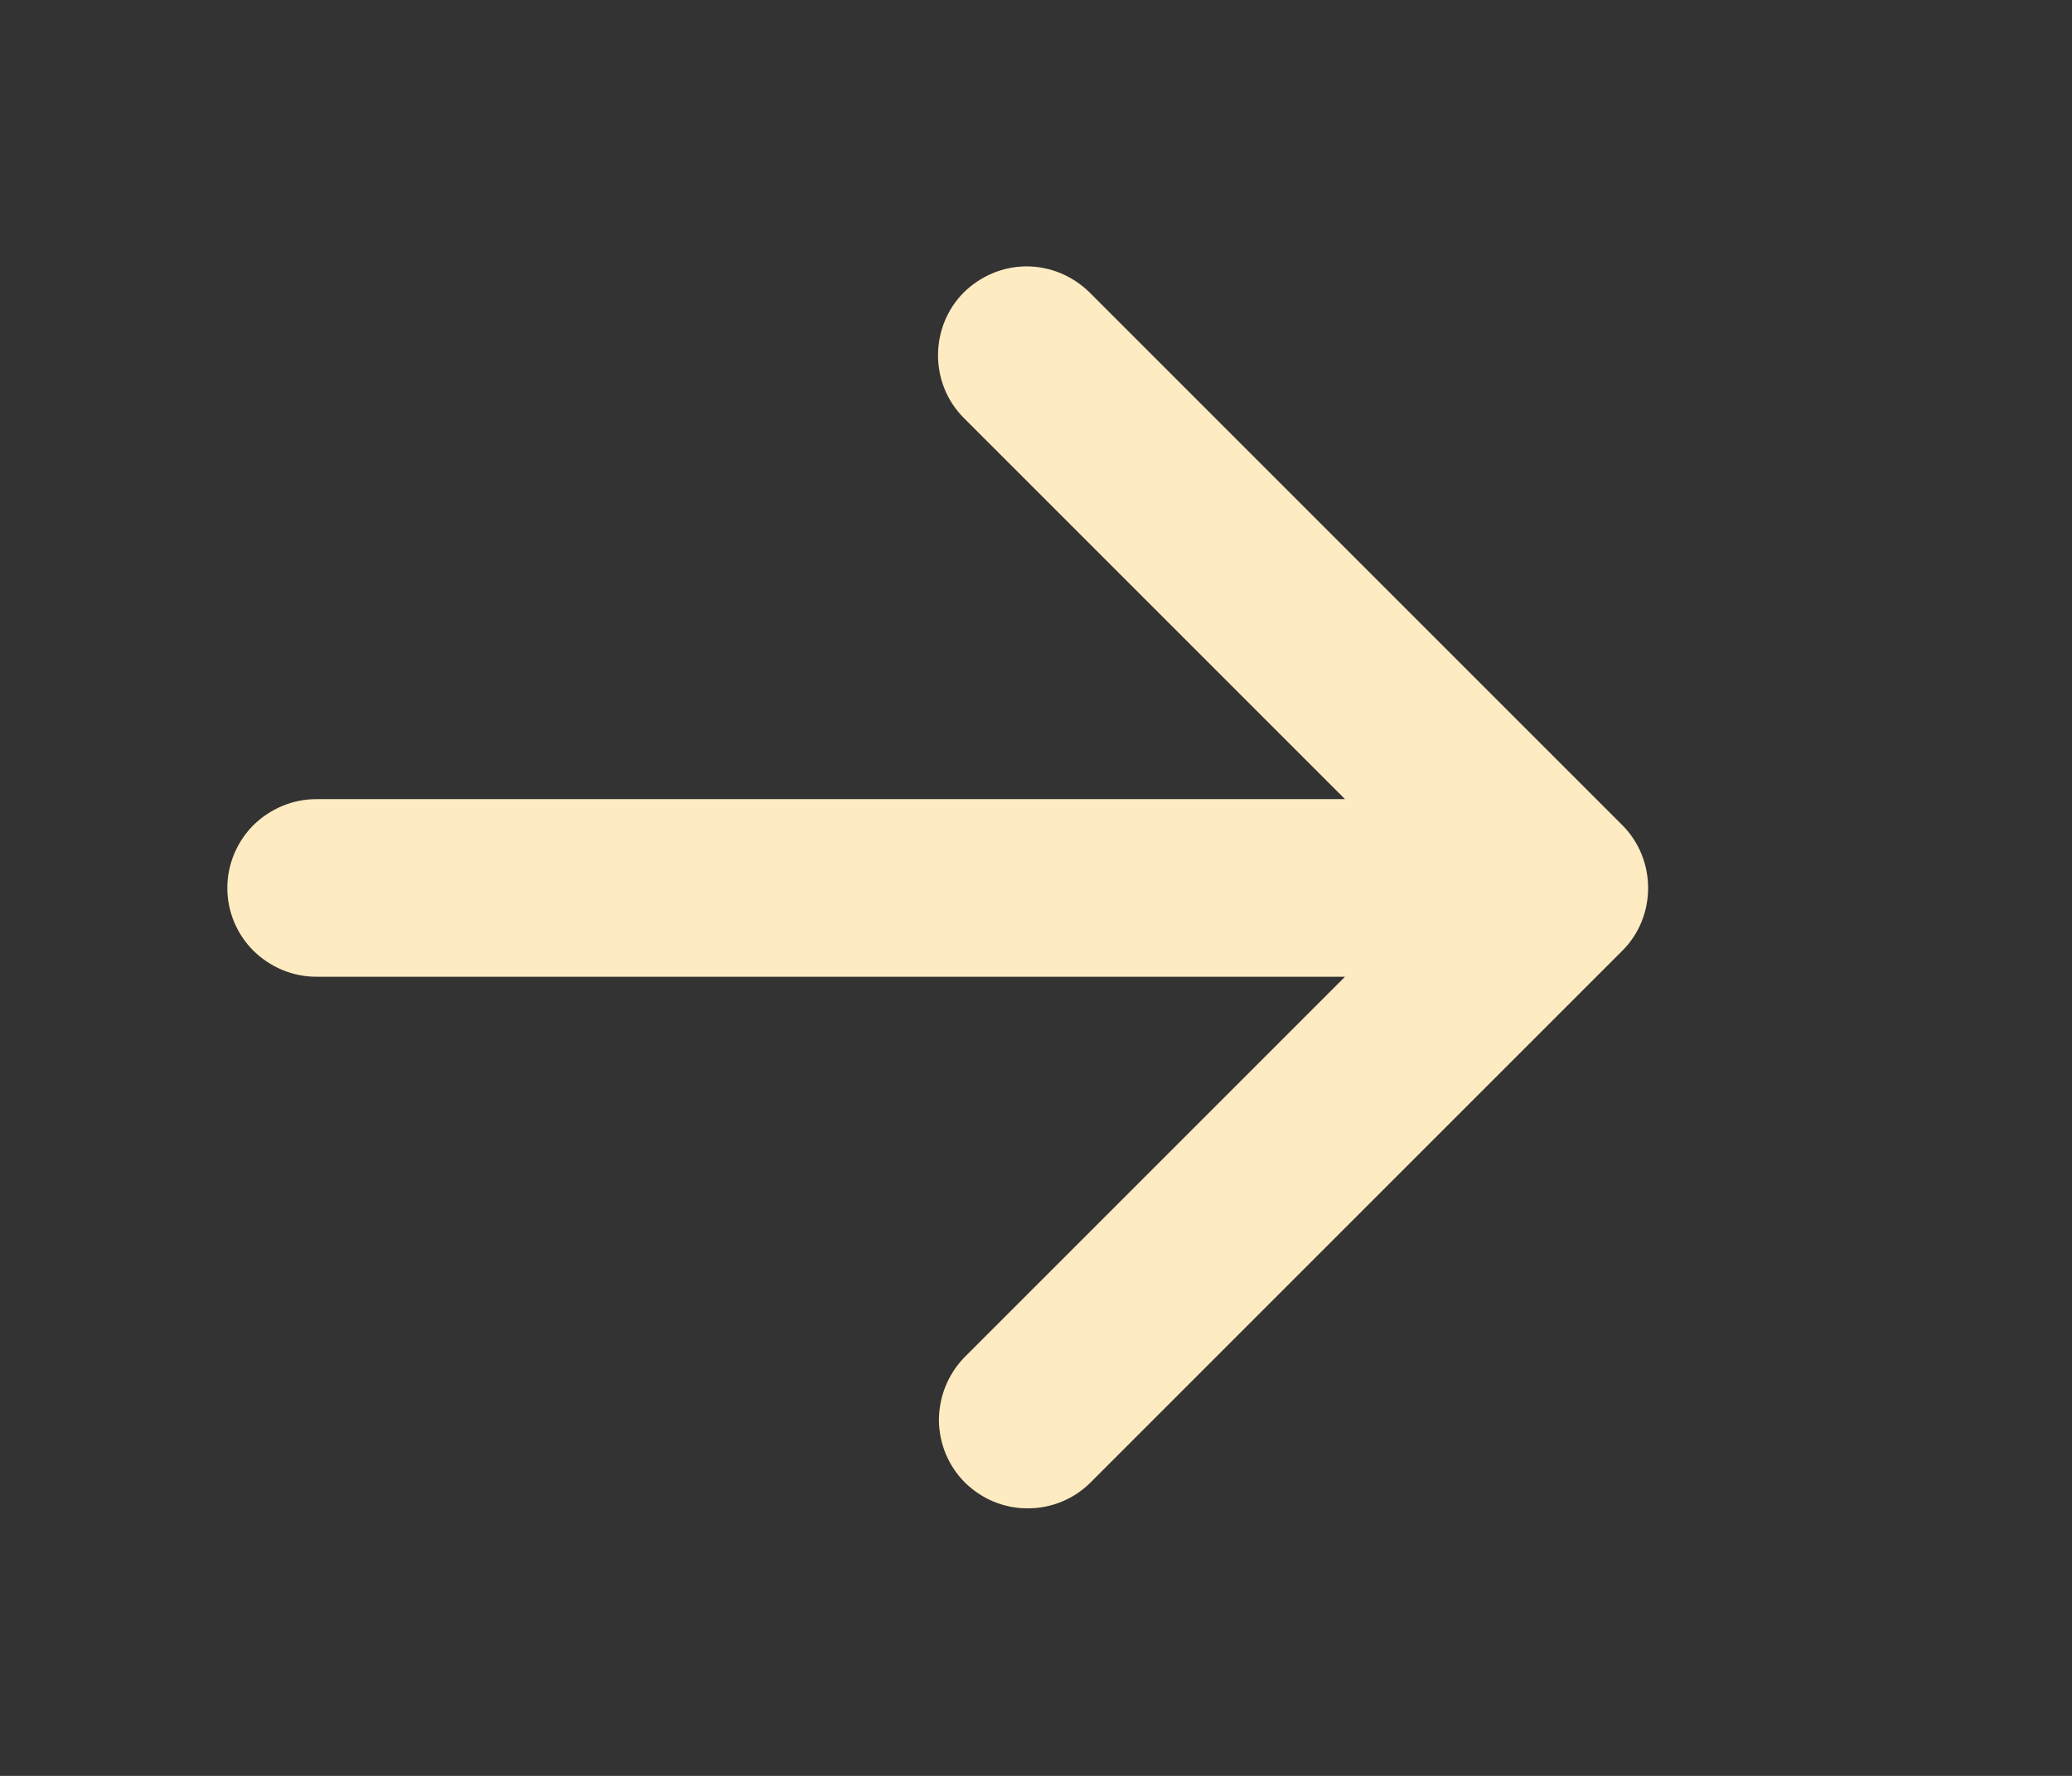 <svg width="7" height="6" viewBox="0 0 7 6" fill="none" xmlns="http://www.w3.org/2000/svg">
<rect x="0" y="0" width="7" height="6" fill="#333333" stroke="none"/>
<path fill-rule="evenodd" clip-rule="evenodd" d="M3.256 0.988C3.313 0.932 3.389 0.9 3.468 0.9C3.548 0.9 3.624 0.932 3.681 0.988L5.481 2.788C5.537 2.844 5.568 2.921 5.568 3C5.568 3.08 5.537 3.156 5.481 3.212L3.681 5.012C3.624 5.067 3.548 5.097 3.47 5.096C3.391 5.096 3.316 5.064 3.26 5.009C3.204 4.953 3.173 4.878 3.172 4.799C3.172 4.72 3.202 4.645 3.256 4.588L4.544 3.3H1.068C0.989 3.3 0.913 3.268 0.856 3.212C0.8 3.156 0.768 3.08 0.768 3C0.768 2.921 0.8 2.844 0.856 2.788C0.913 2.732 0.989 2.7 1.068 2.7H4.544L3.256 1.412C3.2 1.356 3.169 1.28 3.169 1.2C3.169 1.121 3.2 1.044 3.256 0.988Z" fill="#FFEBC1"/>
</svg>
